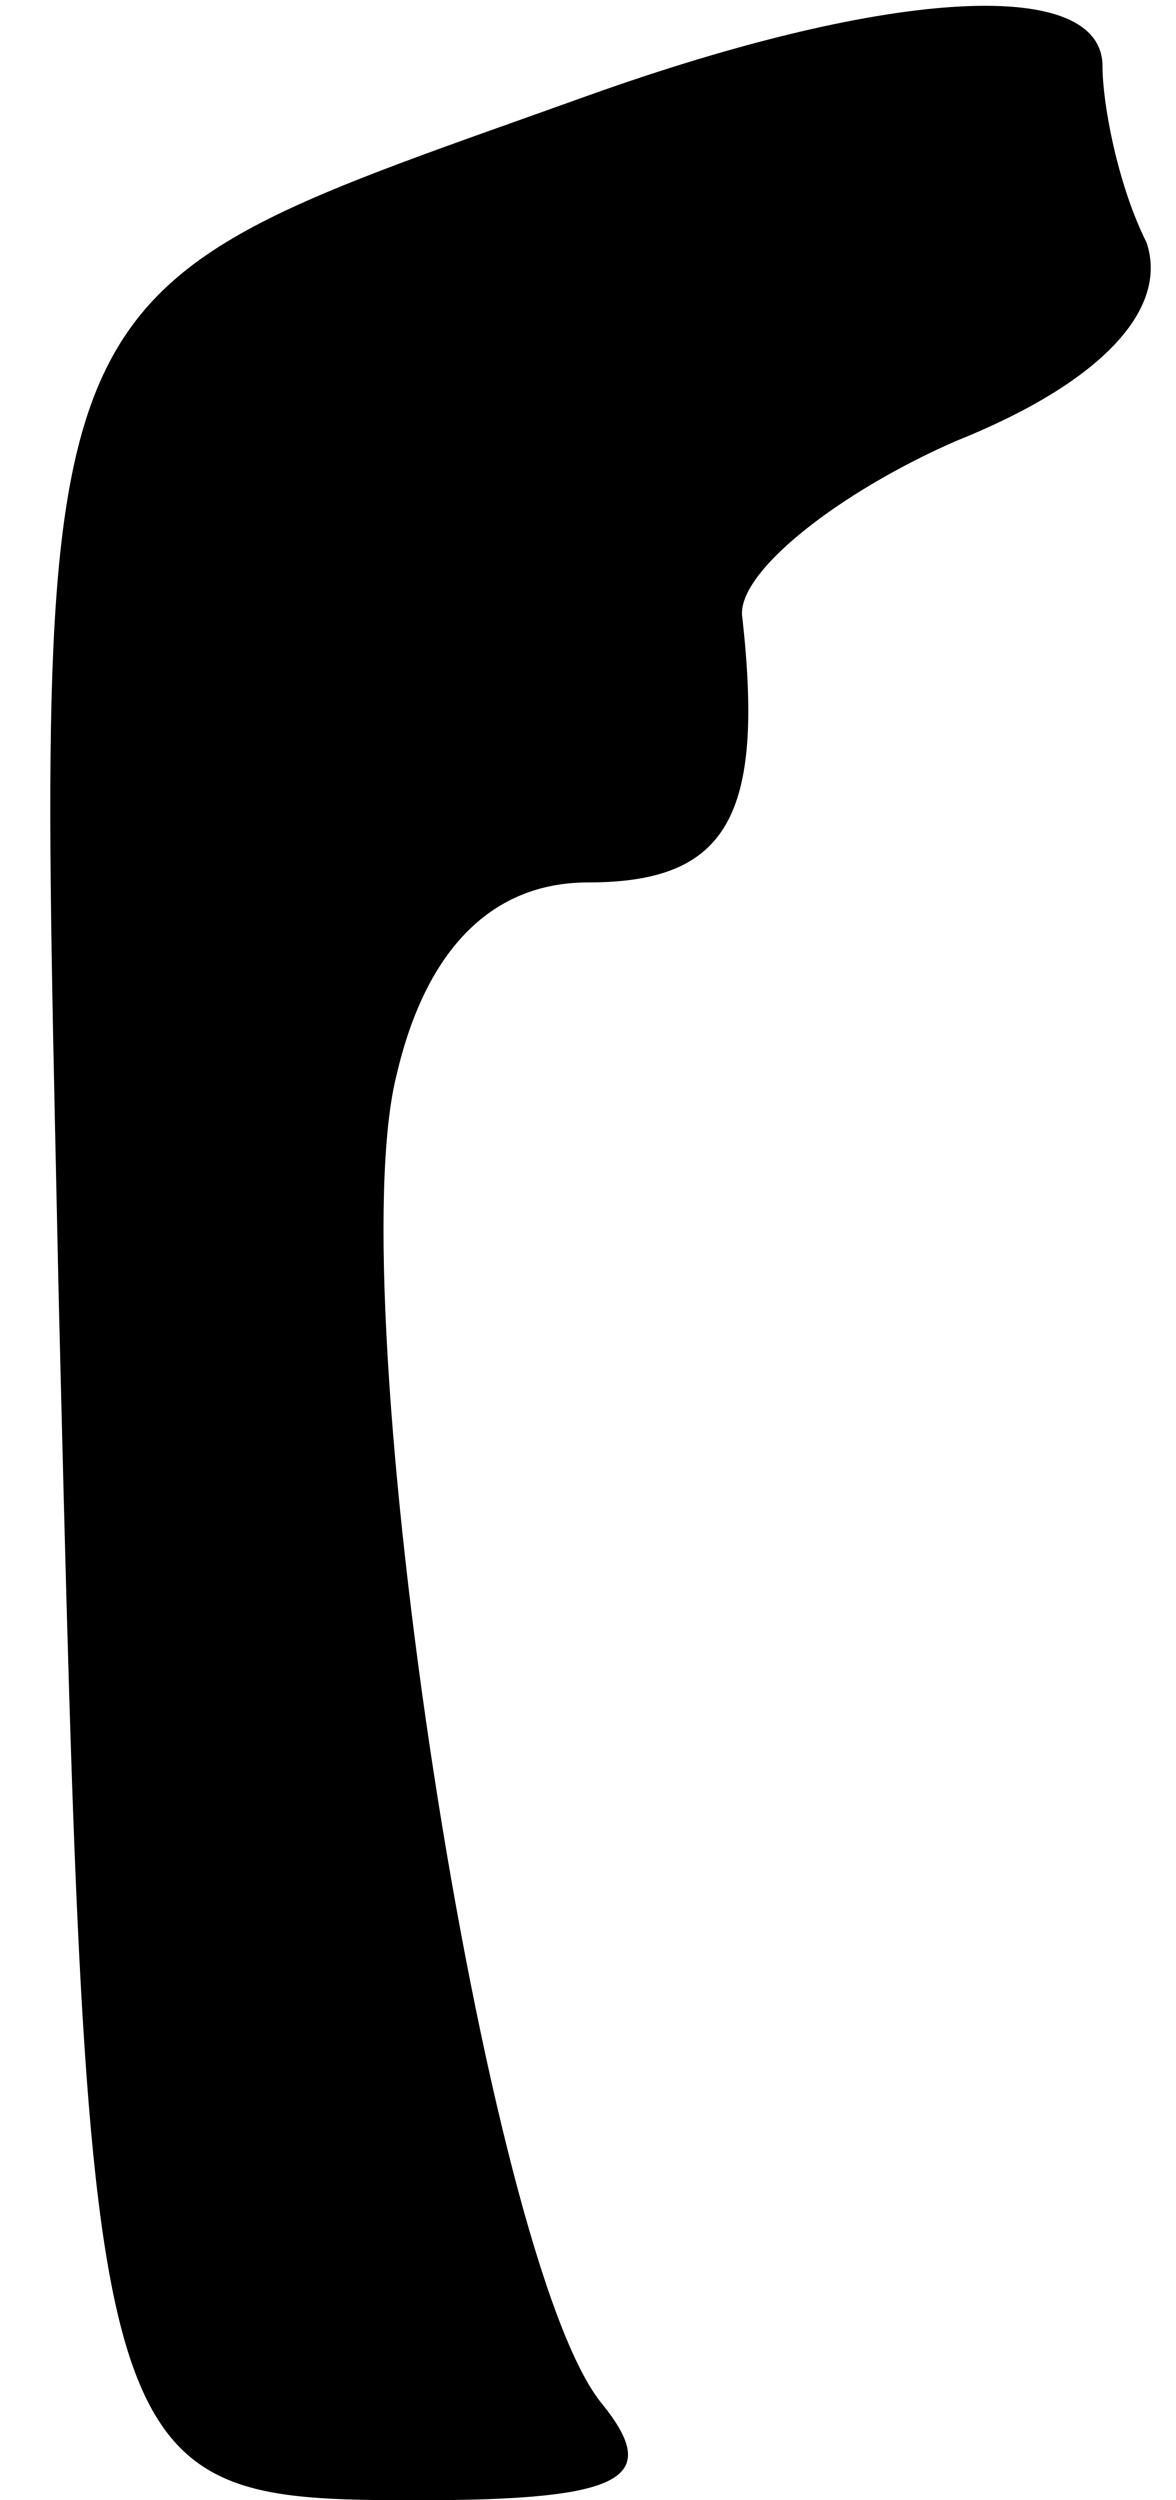 <?xml version="1.0" standalone="no"?>
<!DOCTYPE svg PUBLIC "-//W3C//DTD SVG 20010904//EN"
 "http://www.w3.org/TR/2001/REC-SVG-20010904/DTD/svg10.dtd">
<svg version="1.0" xmlns="http://www.w3.org/2000/svg"
 width="16pt" height="34pt" viewBox="0 0 16 34"
 preserveAspectRatio="xMidYMid meet">
<g transform="translate(0,34) scale(0.1,-0.1)"
fill="#000000" stroke="none">
<path fill="#000000" stroke="none" d="M80 327 c-78 -28 -75 -21 -72 -164 4
-161 4 -163 49 -163 28 0 33 3 25 13 -16 19 -36 150 -28 181 4 17 13 26 26 26
19 0 24 9 21 36 -1 6 13 17 29 24 20 8 29 18 26 27 -4 8 -6 19 -6 24 0 12 -28
11 -70 -4z"/>
</g>
</svg>
